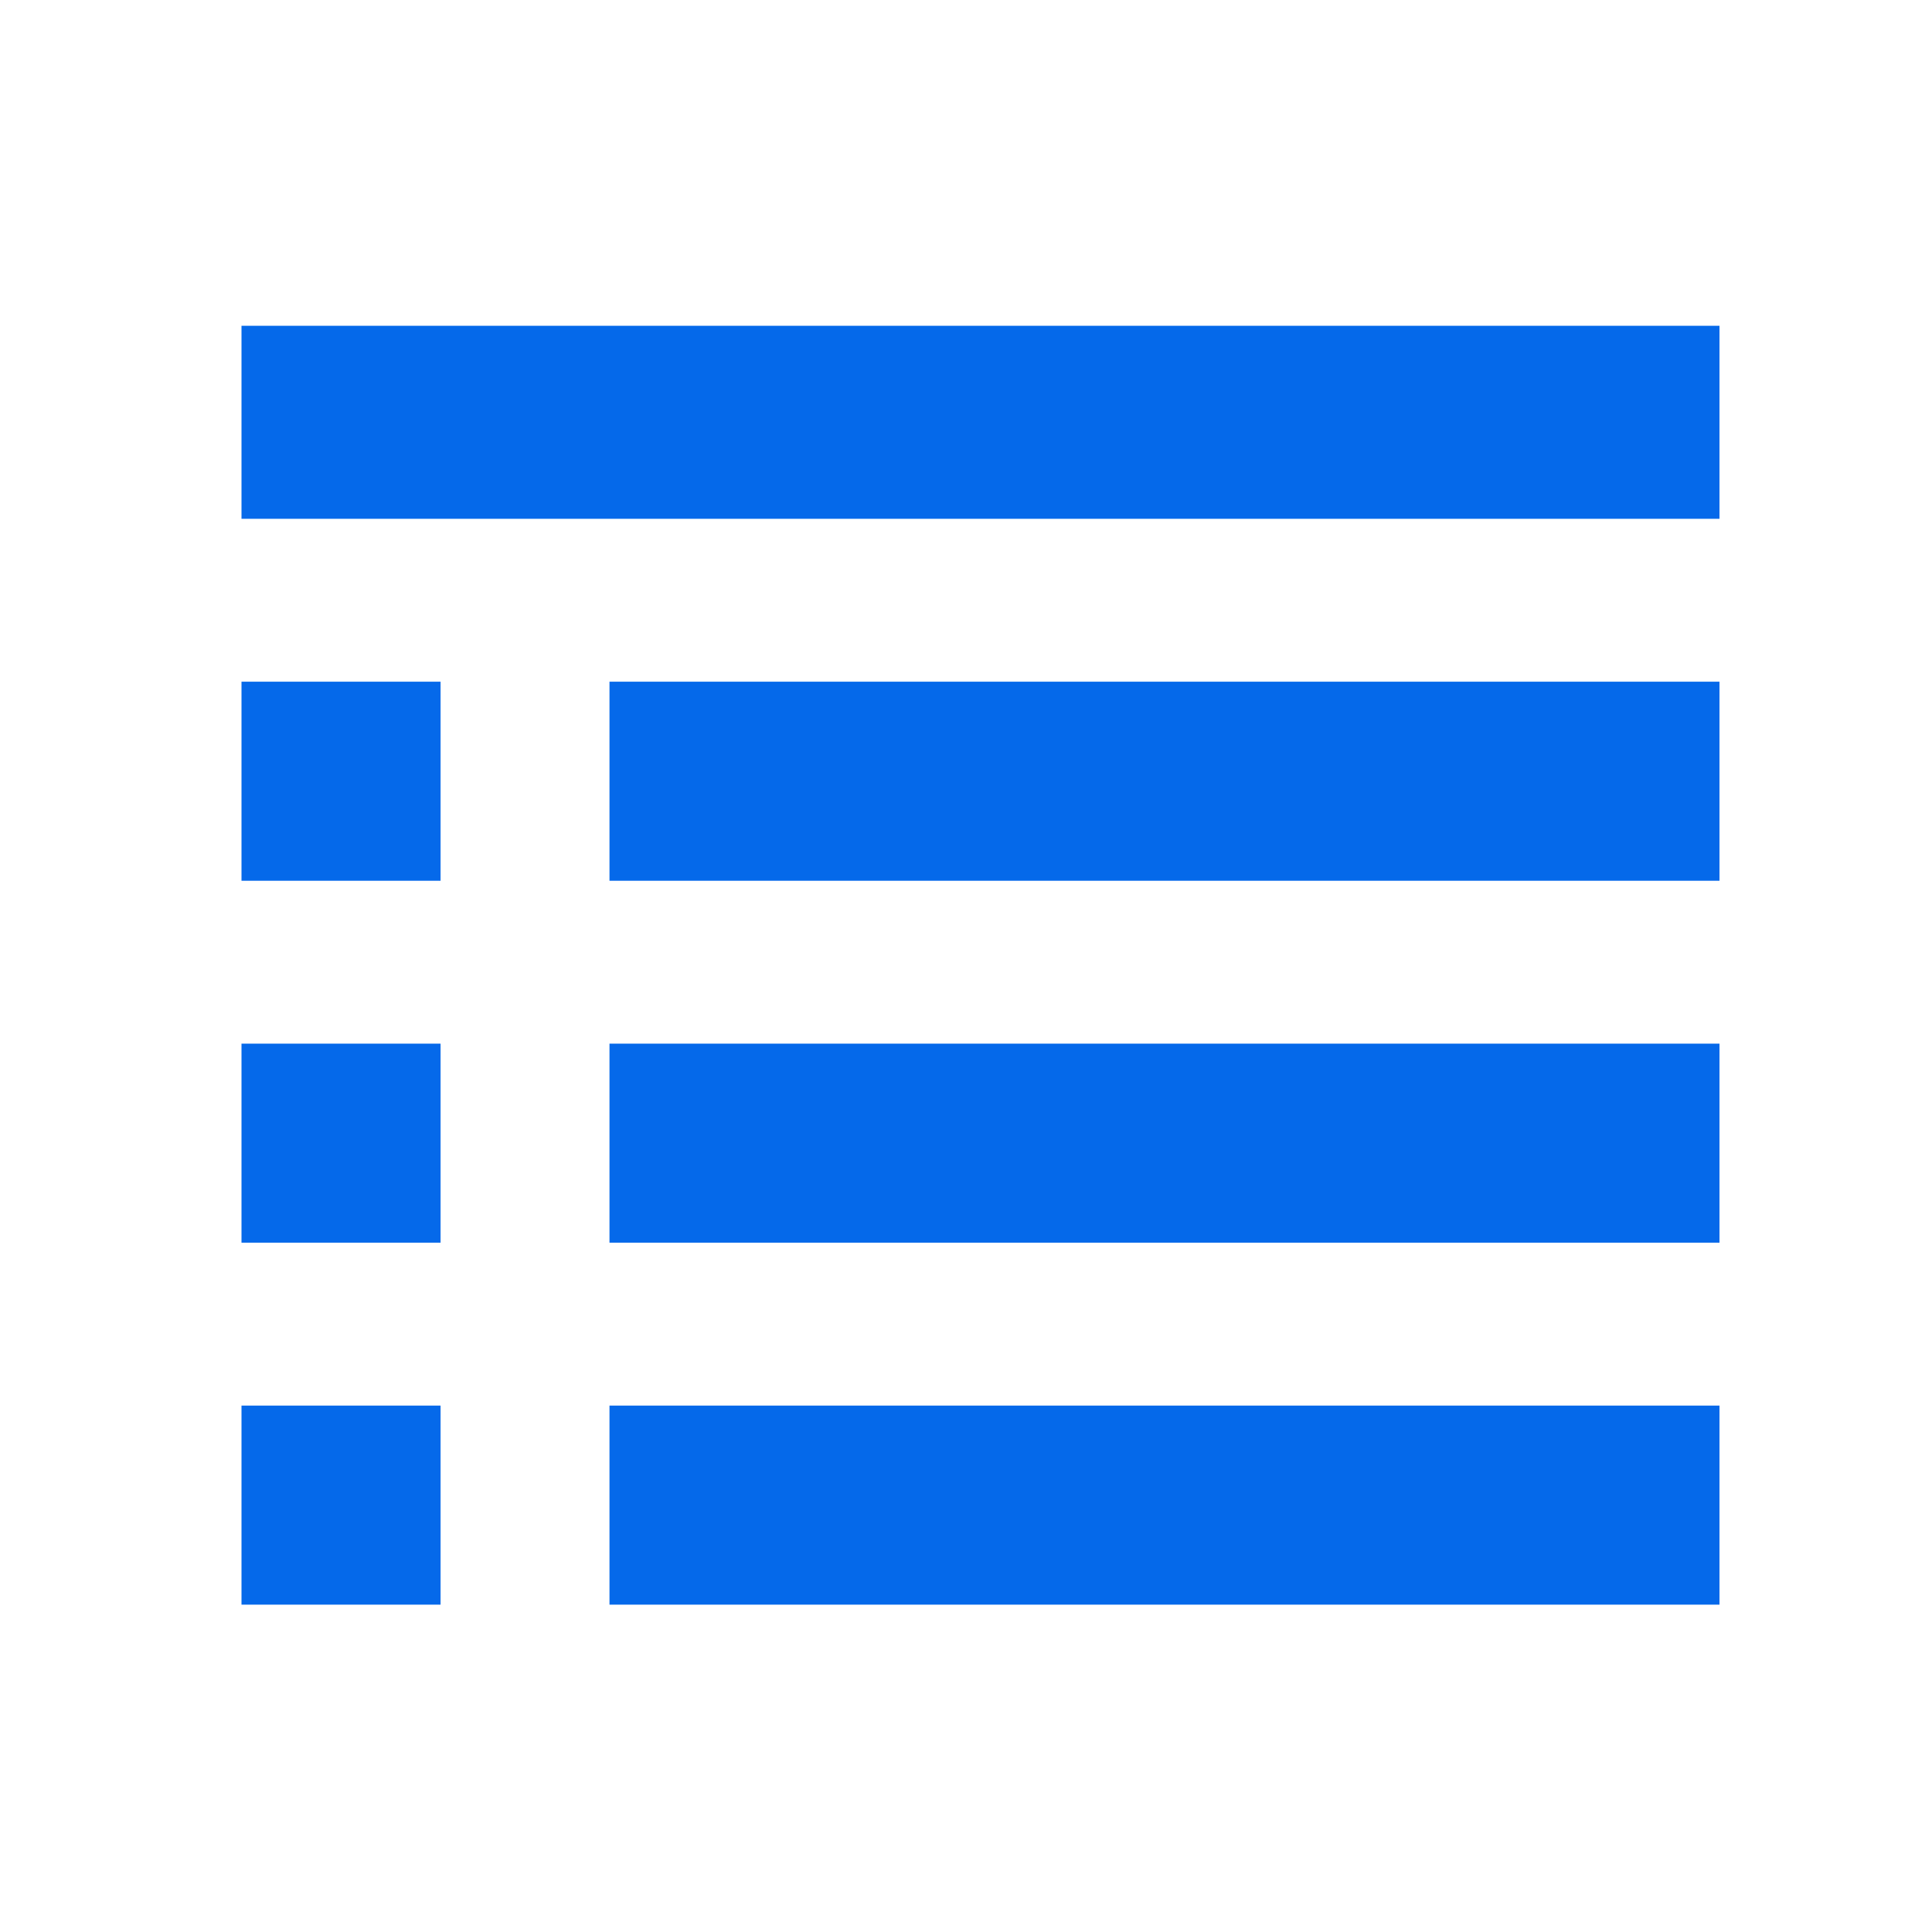 <svg width="32" height="32" viewBox="0 0 32 32" fill="none" xmlns="http://www.w3.org/2000/svg">
<path d="M4 8.593V5.396H28.48V8.593H4Z" fill="#0569EA"/>
<path d="M4 14.588V11.291H7.297V14.588H4Z" fill="#0569EA"/>
<path d="M10.095 14.588V11.291H28.48V14.588H10.095Z" fill="#0569EA"/>
<path d="M4 20.583V17.286H7.297V20.583H4Z" fill="#0569EA"/>
<path d="M10.095 20.583V17.286H28.48V20.583H10.095Z" fill="#0569EA"/>
<path d="M4 26.578V23.281H7.297V26.578H4Z" fill="#0569EA"/>
<path d="M10.095 26.578V23.281H28.48V26.578H10.095Z" fill="#0569EA"/>
</svg>
